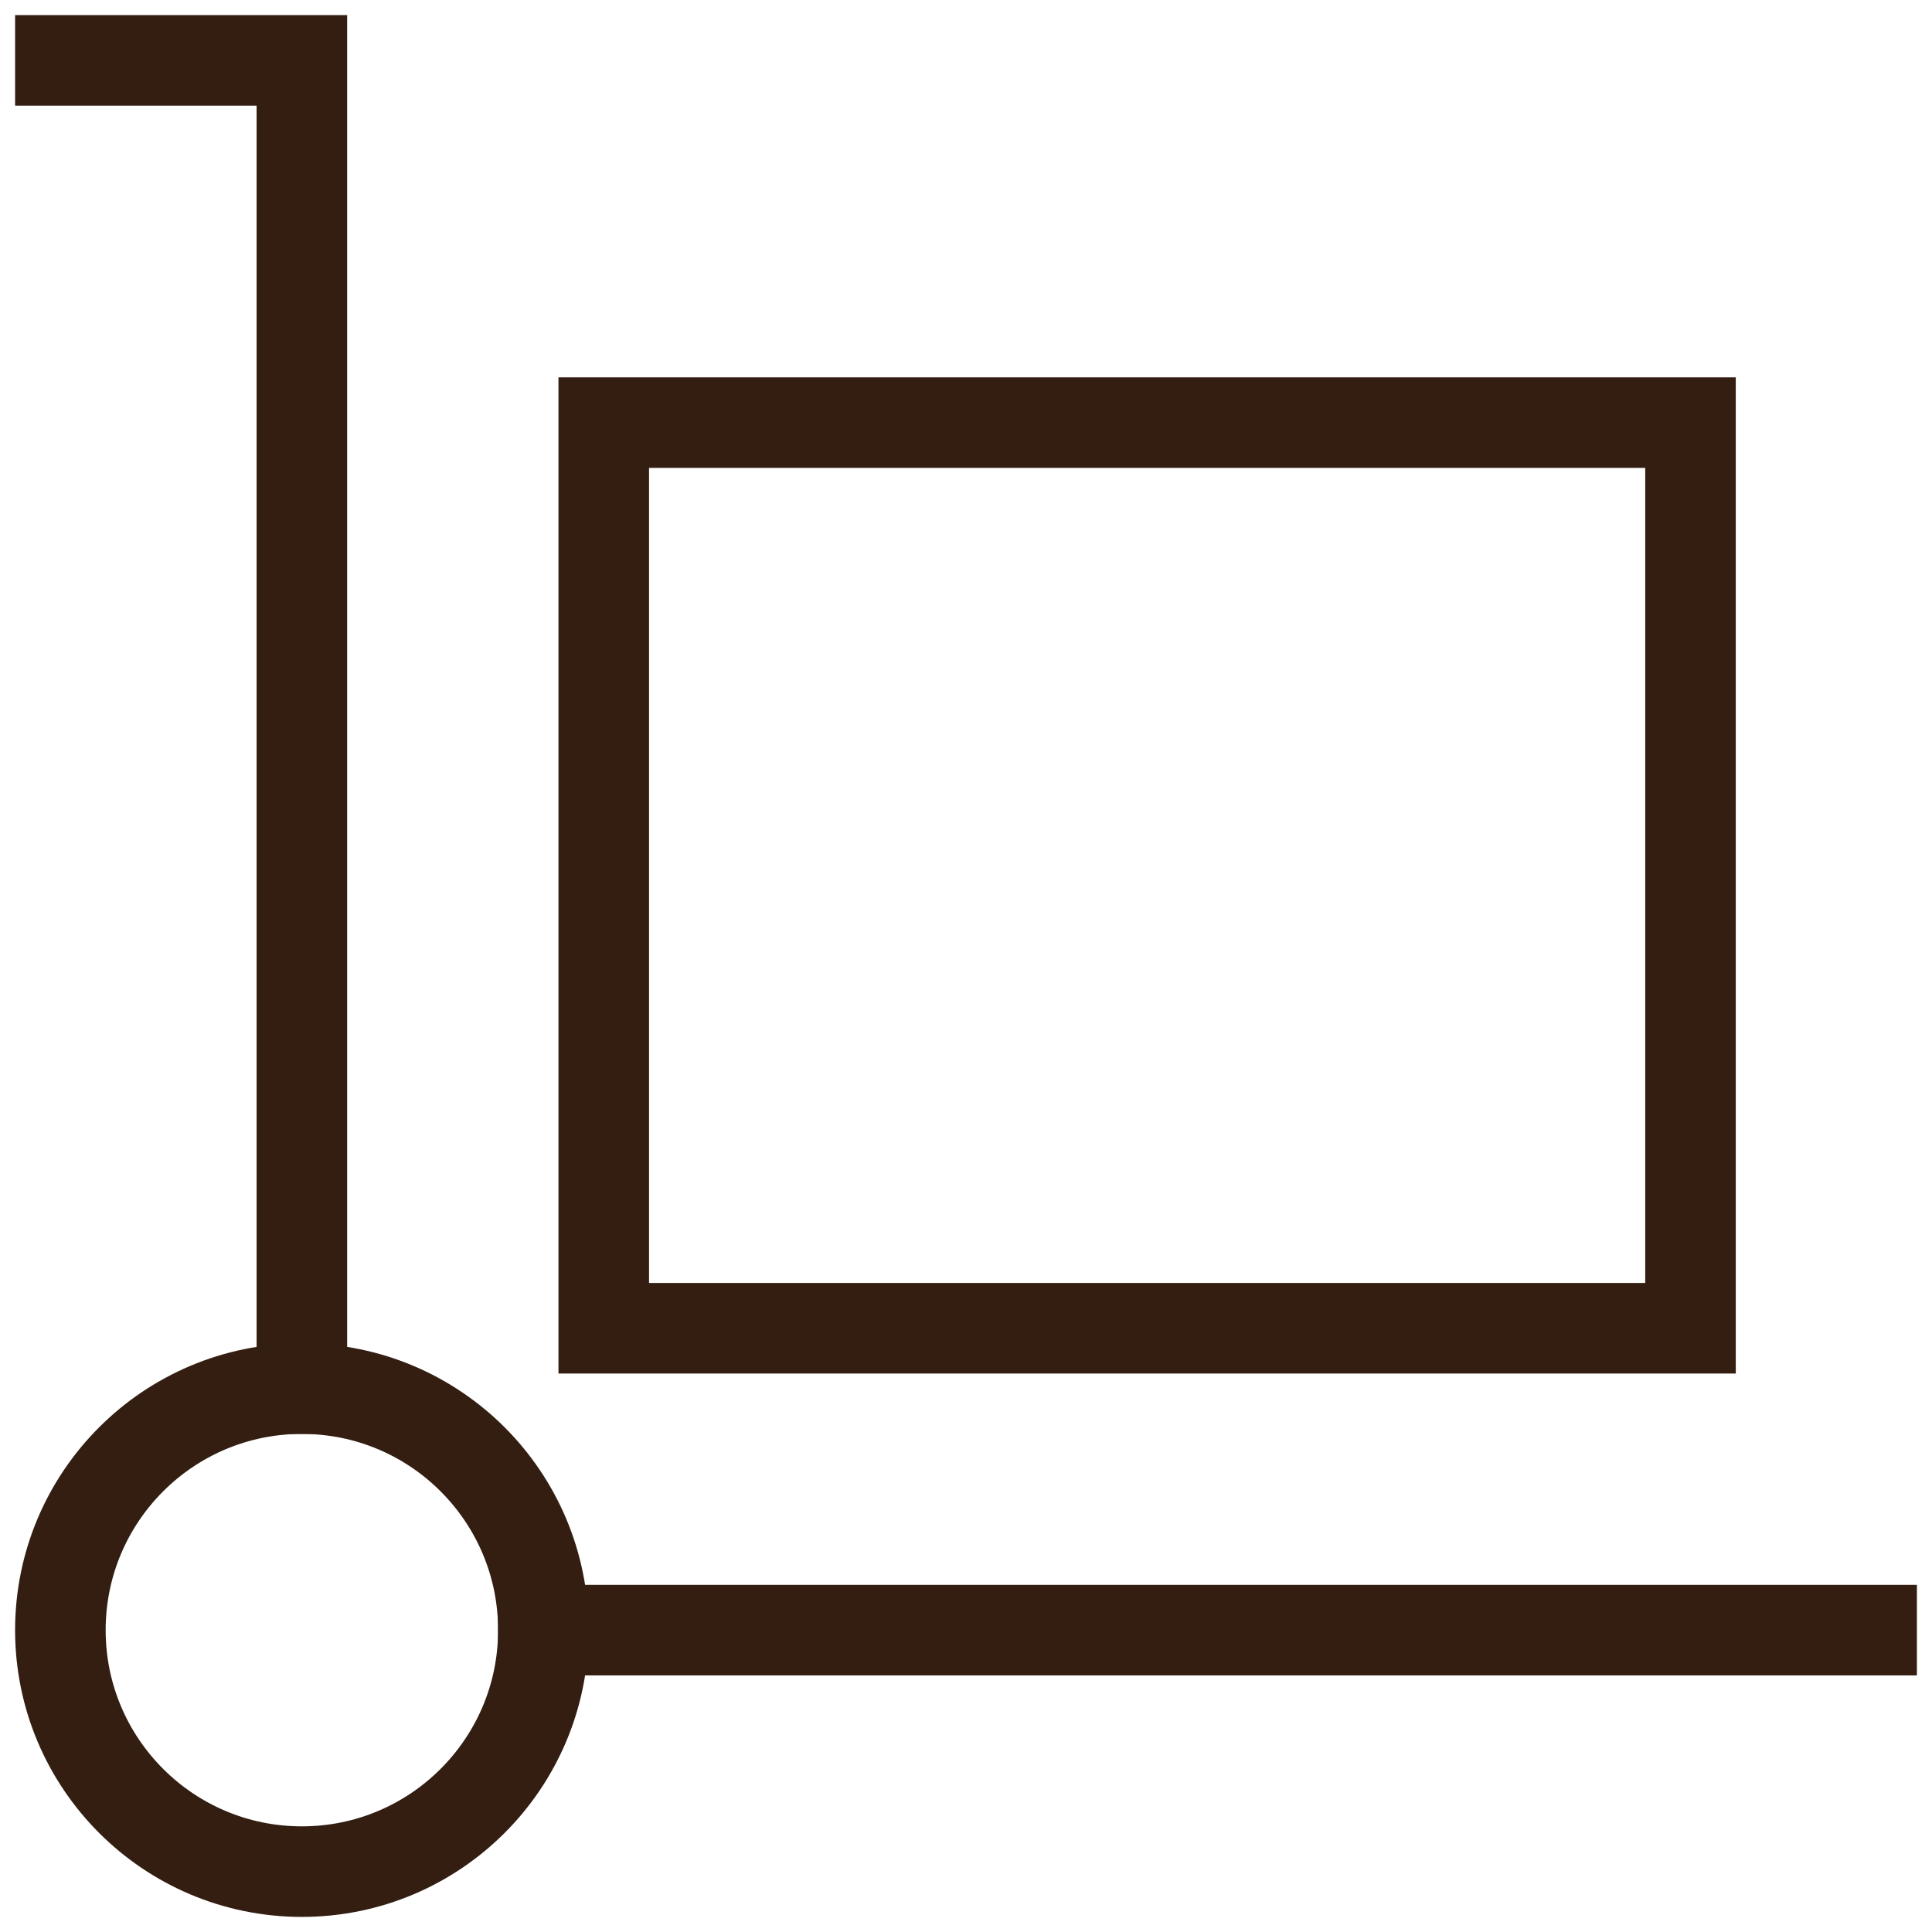 <svg xmlns="http://www.w3.org/2000/svg" viewBox="0 0 32 32">
    <title>stock 2</title>
    <g class="nc-icon-wrapper" stroke-linecap="square" stroke-linejoin="miter" stroke-width="1.5" fill="#331e11"
       stroke="#331e11">
        <polyline fill="none" stroke="#331e11" stroke-miterlimit="10" points="1,1 5,1 5,23 "/>
        <circle fill="none" stroke="#331e11" stroke-miterlimit="10" cx="5" cy="27" r="4"/>
        <line fill="none" stroke="#331e11" stroke-miterlimit="10" x1="31" y1="27" x2="9" y2="27"/>
        <rect data-color="color-2" x="10" y="7" fill="none" stroke-miterlimit="10" width="18" height="15"/>
    </g>
</svg>
